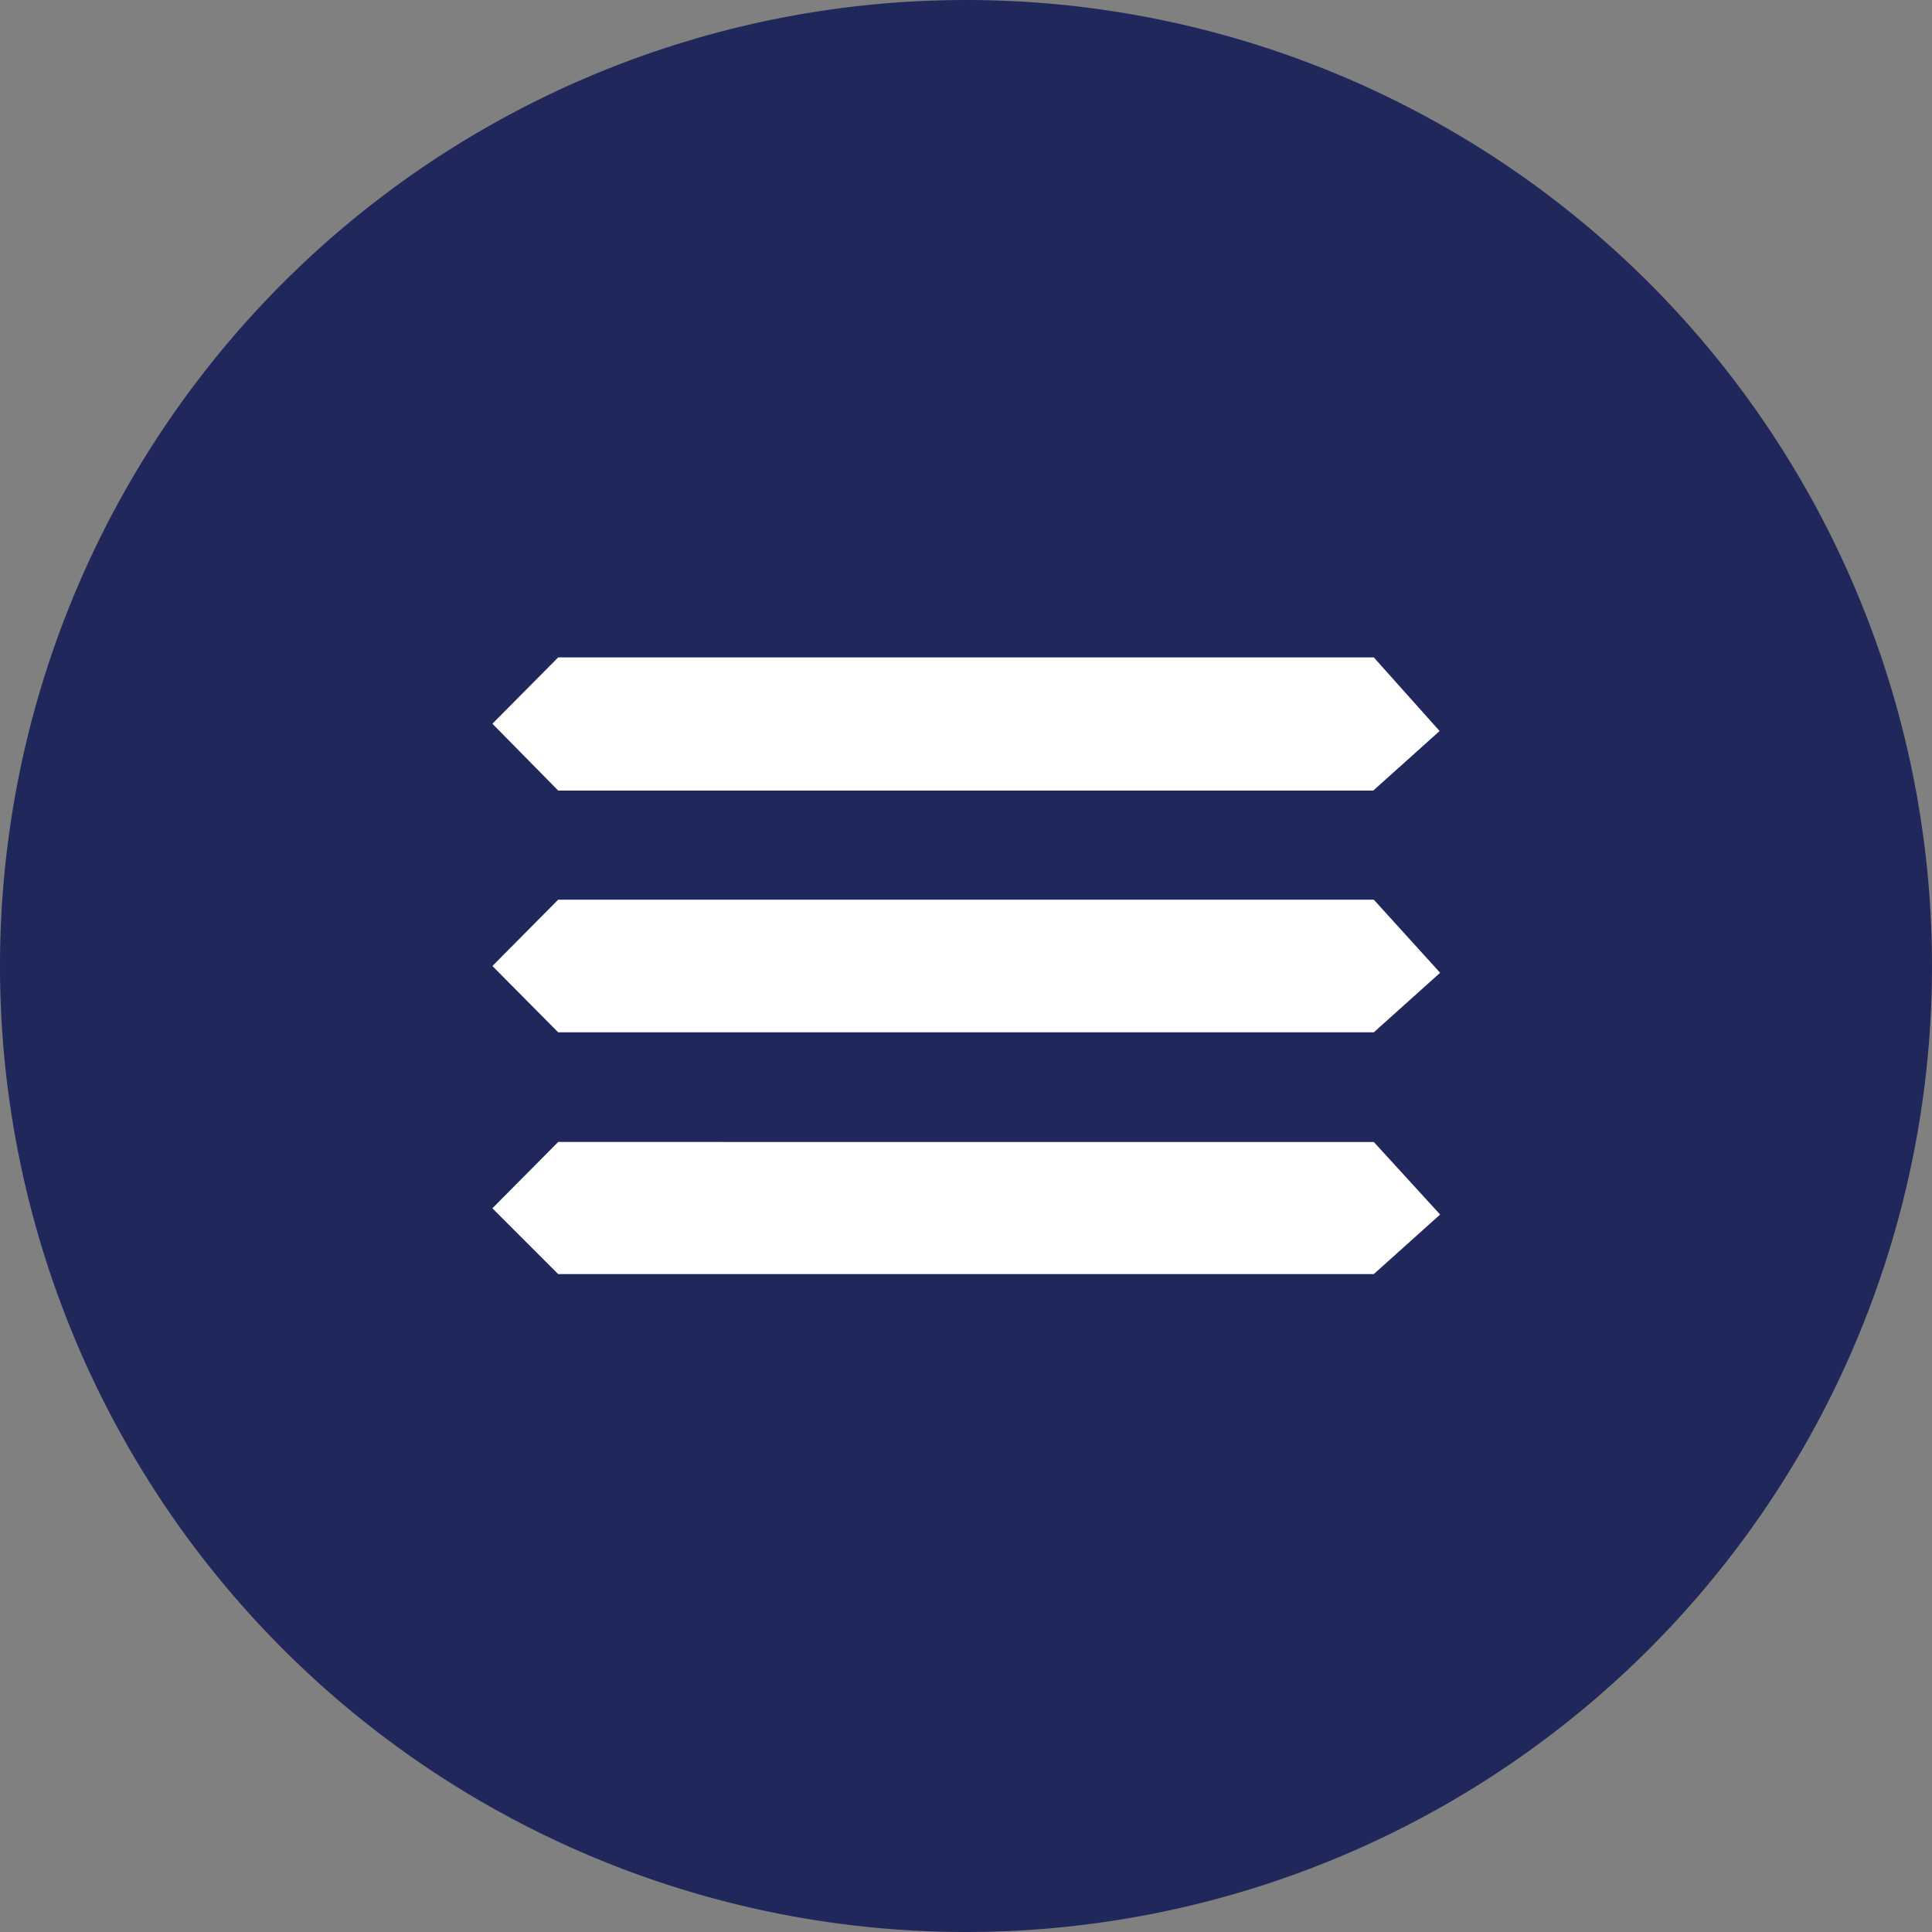 <svg id="Layer_1" data-name="Layer 1" xmlns="http://www.w3.org/2000/svg" viewBox="0 0 37 37"><rect x="0" y="0" width="37" height="37" fill="#808080" stroke="none"/><defs><style>.cls-1{fill:#20285b;}.cls-1,.cls-2{fill-rule:evenodd;}.cls-2{fill:#fff;}</style></defs><title>GlobalHeader_Hamburger_Open_Icon</title><path class="cls-1" d="M18.5,0A18.5,18.5,0,1,1,0,18.5,18.5,18.5,0,0,1,18.5,0Z"/><path class="cls-2" d="M10.69,12.59H26.31L27.57,14l-1.27,1.14H10.69L9.43,13.86Zm0,4.64H26.31l1.27,1.4-1.27,1.14H10.69L9.43,18.5Zm0,4.64H26.31l1.27,1.39-1.27,1.14H10.69L9.43,23.14Z"/></svg>